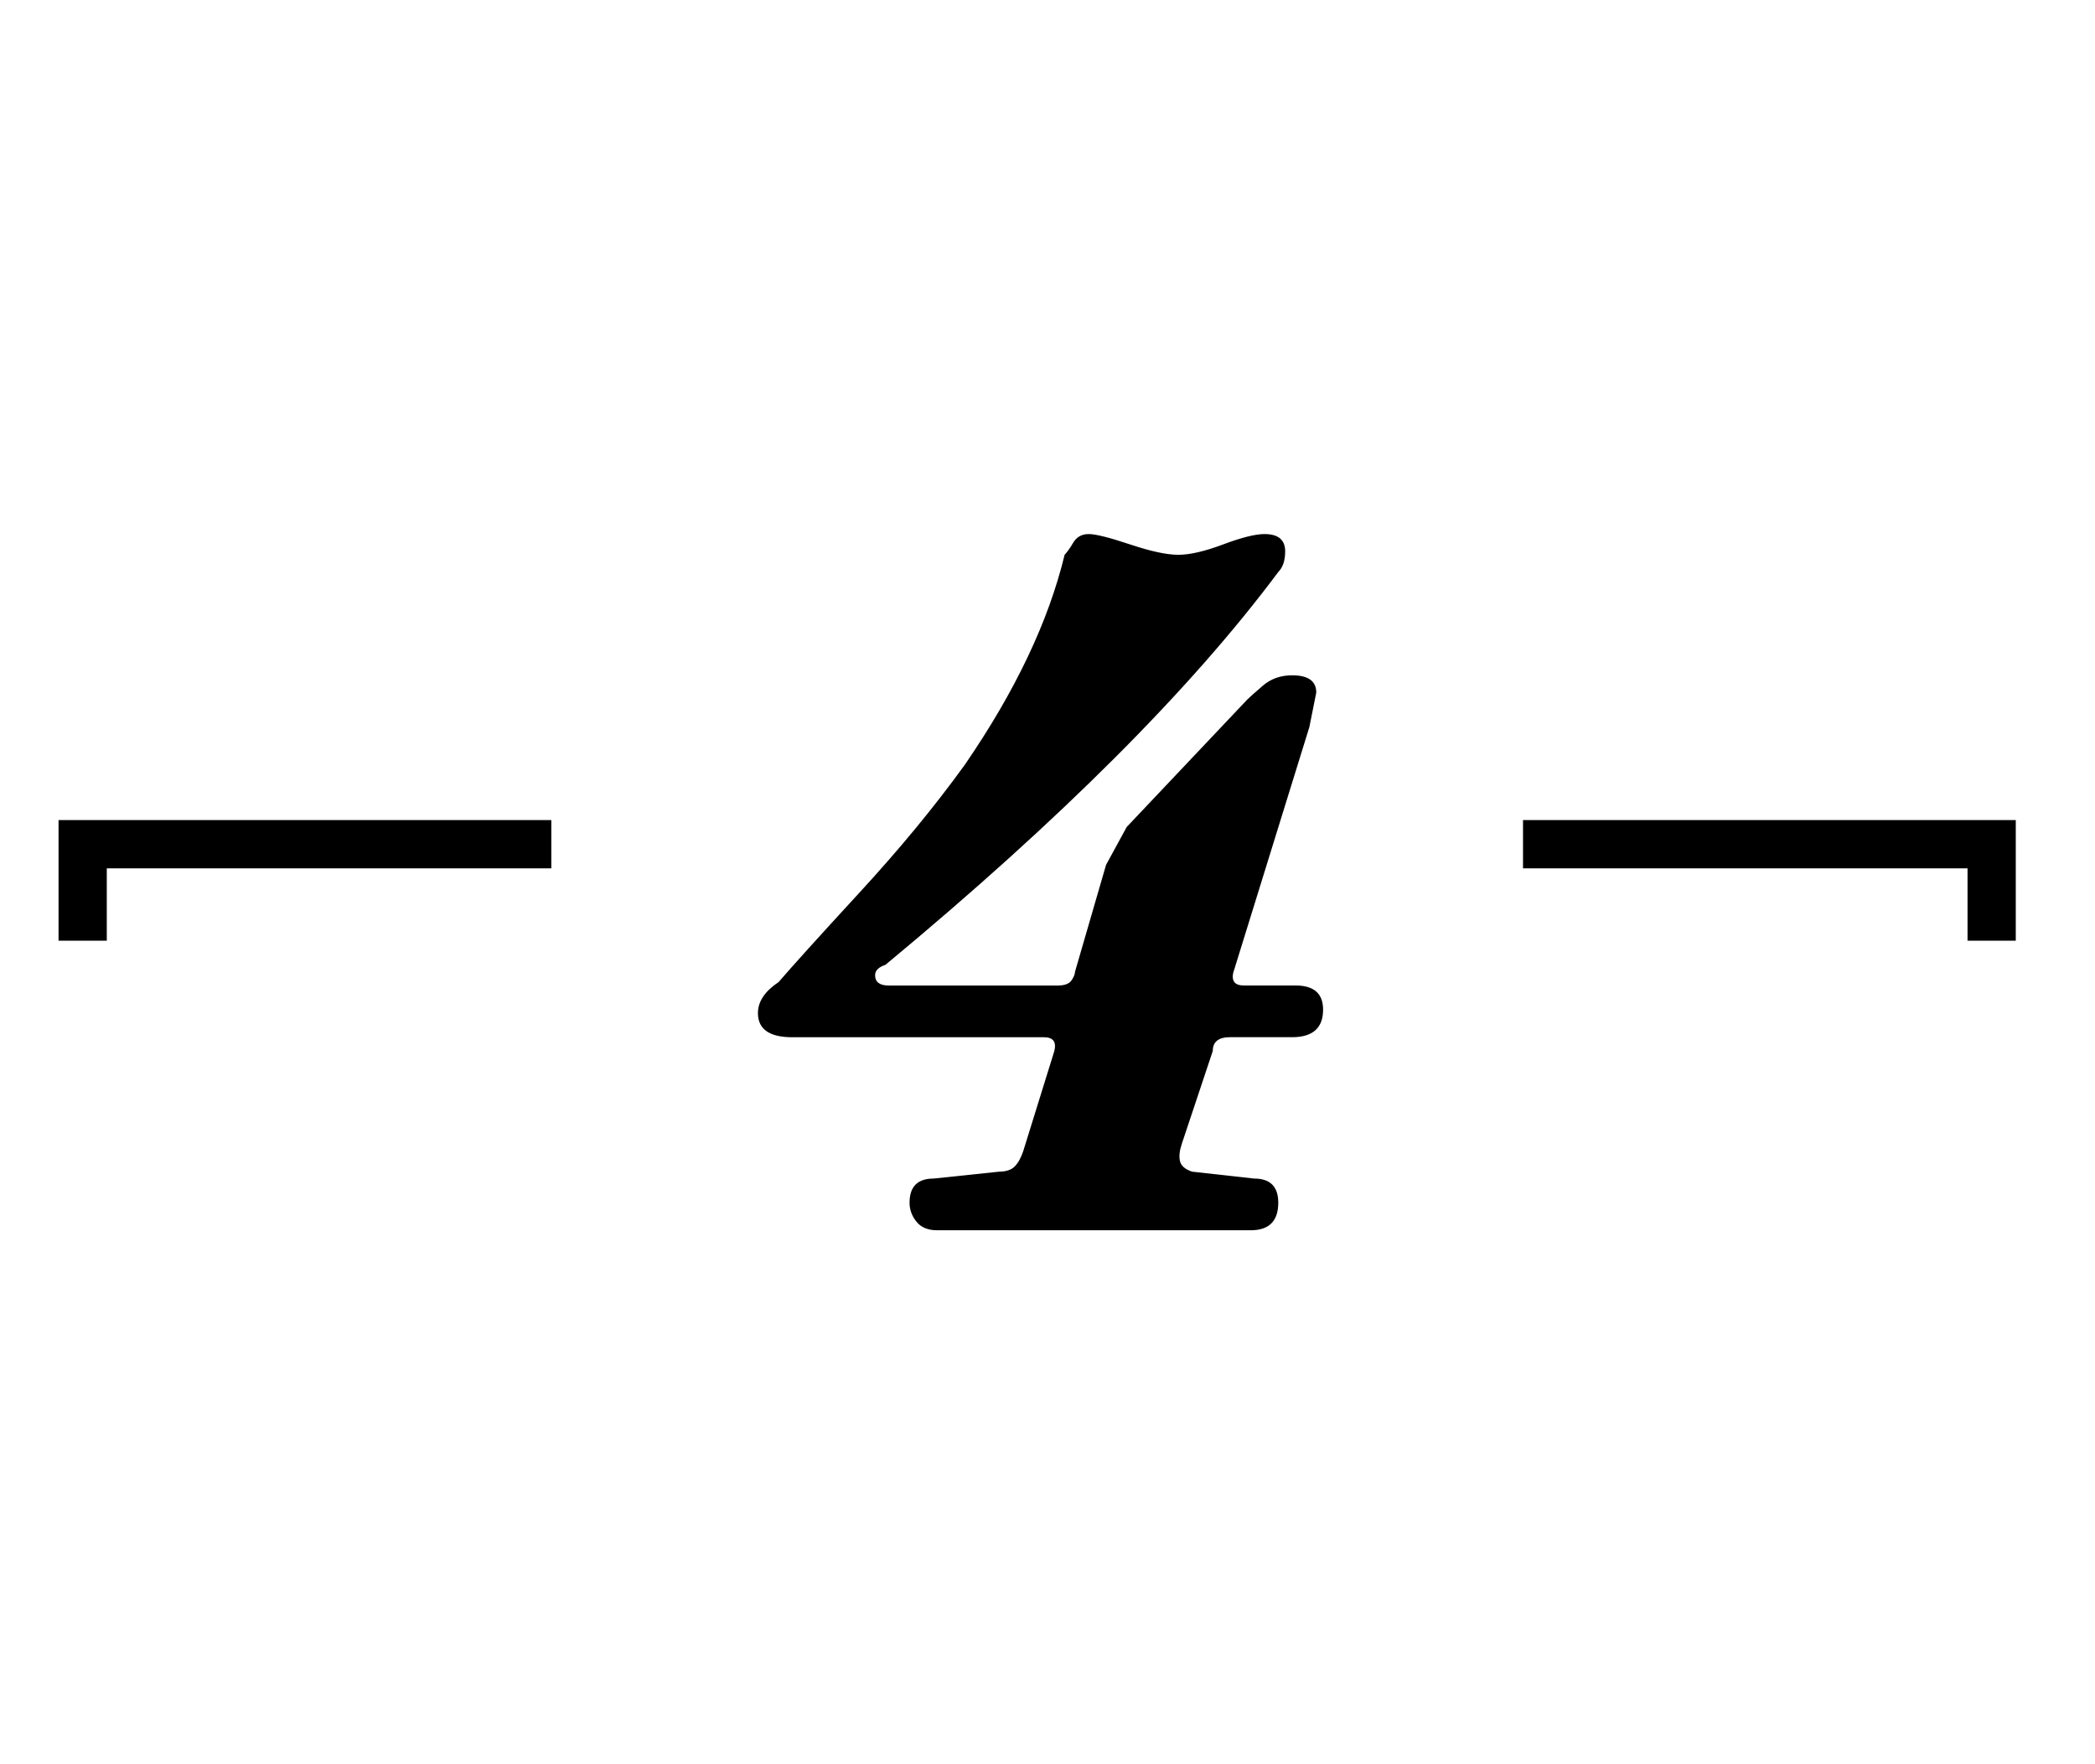 <!-- Generated by IcoMoon.io -->
<svg version="1.1" xmlns="http://www.w3.org/2000/svg" width="38" height="32" viewBox="0 0 38 32">
<title>uniE148</title>
<path d="M36.563 17.063h-0.875v-1.313h-8.063v-0.875h8.938v2.188zM10 15.75h-8.063v1.313h-0.875v-2.188h8.938v0.875zM22.375 17.625l1.375-4.438 0.125-0.625q0-0.313-0.438-0.313-0.313 0-0.531 0.188t-0.281 0.25l-2.188 2.313-0.375 0.688-0.563 1.938q0 0.063-0.063 0.156t-0.25 0.094h-3.063q-0.25 0-0.25-0.188 0-0.125 0.188-0.188 4.75-3.938 7.125-7.125 0.125-0.125 0.125-0.375 0-0.313-0.375-0.313-0.25 0-0.75 0.188t-0.813 0.188-0.875-0.188-0.75-0.188-0.281 0.156-0.156 0.219q-0.438 1.813-1.813 3.813-0.813 1.125-1.906 2.313t-1.469 1.625q-0.375 0.25-0.375 0.563 0 0.438 0.625 0.438h4.563q0.25 0 0.188 0.25l-0.563 1.813q-0.063 0.188-0.156 0.281t-0.281 0.094l-1.188 0.125q-0.438 0-0.438 0.438 0 0.188 0.125 0.344t0.375 0.156h5.688q0.5 0 0.5-0.5 0-0.438-0.438-0.438l-1.125-0.125q-0.188-0.063-0.219-0.188t0.031-0.313l0.563-1.688q0-0.25 0.313-0.25h1.125q0.563 0 0.563-0.5 0-0.438-0.5-0.438h-0.938q-0.25 0-0.188-0.25z"></path>
</svg>
